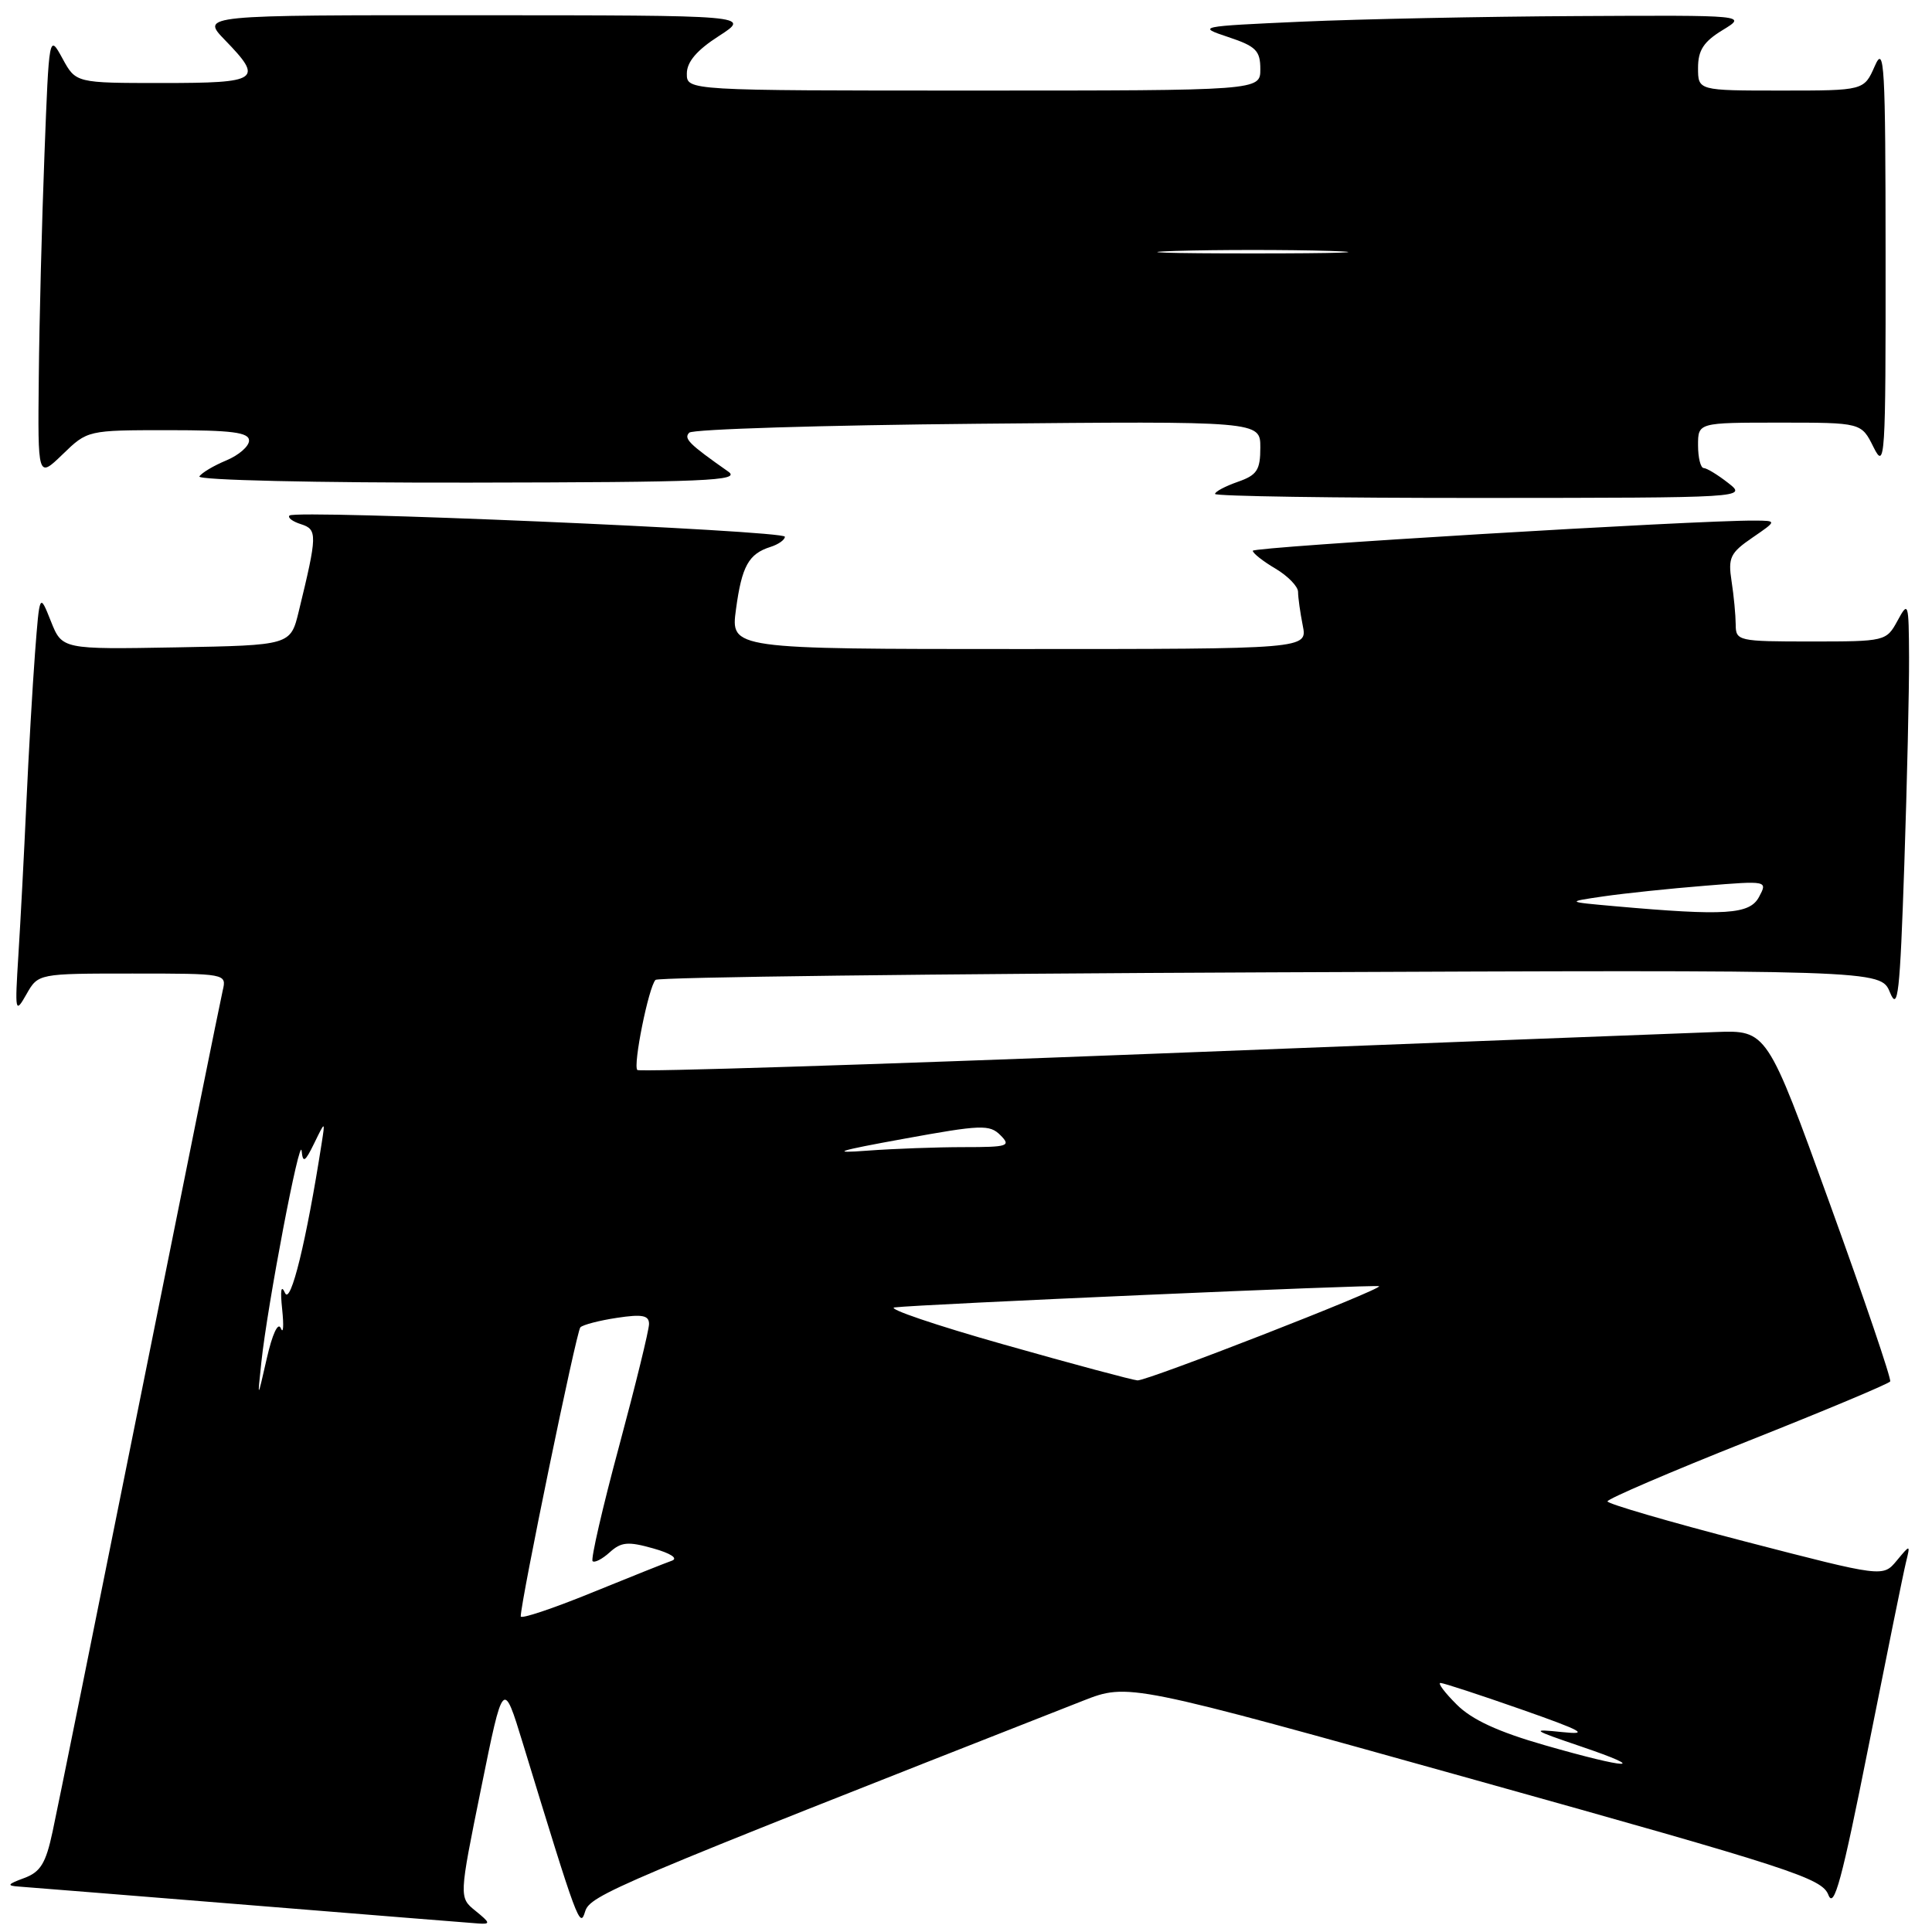 <?xml version="1.0" encoding="UTF-8" standalone="no"?>
<!DOCTYPE svg PUBLIC "-//W3C//DTD SVG 1.1//EN" "http://www.w3.org/Graphics/SVG/1.1/DTD/svg11.dtd" >
<svg xmlns="http://www.w3.org/2000/svg" xmlns:xlink="http://www.w3.org/1999/xlink" version="1.1" viewBox="0 0 256 256">
 <g >
 <path fill="currentColor"
d=" M 63.02 253.21 C 60.81 251.43 60.81 251.43 63.75 236.96 C 66.68 222.50 66.68 222.50 69.28 231.00 C 76.57 254.85 76.84 255.57 77.53 253.29 C 78.20 251.11 81.28 249.81 143.50 225.36 C 149.50 223.01 149.50 223.01 195.42 235.84 C 237.43 247.58 241.41 248.87 242.27 251.08 C 243.01 253.02 244.07 249.09 247.57 231.50 C 249.98 219.40 252.21 208.40 252.54 207.06 C 253.14 204.61 253.14 204.61 251.32 206.80 C 249.50 208.99 249.50 208.99 231.25 204.26 C 221.21 201.66 213.00 199.26 213.00 198.94 C 213.00 198.61 221.35 195.03 231.56 190.97 C 241.77 186.92 250.27 183.36 250.46 183.05 C 250.64 182.75 247.04 172.15 242.46 159.50 C 234.14 136.50 234.14 136.50 227.32 136.75 C 223.57 136.88 190.00 138.18 152.72 139.63 C 115.44 141.08 84.72 142.05 84.45 141.78 C 83.85 141.19 85.95 130.76 86.86 129.84 C 87.21 129.48 123.88 129.03 168.35 128.84 C 249.20 128.50 249.20 128.50 250.43 131.50 C 251.49 134.08 251.75 131.72 252.33 114.59 C 252.70 103.64 252.98 91.26 252.96 87.09 C 252.92 79.79 252.86 79.61 251.43 82.25 C 249.95 84.97 249.81 85.00 239.97 85.00 C 230.30 85.00 230.00 84.93 229.99 82.75 C 229.98 81.51 229.74 78.92 229.44 77.00 C 228.96 73.89 229.27 73.25 232.19 71.25 C 235.47 69.00 235.47 69.00 232.49 68.98 C 224.68 68.93 166.00 72.46 166.00 72.98 C 166.00 73.30 167.35 74.37 169.00 75.34 C 170.65 76.32 172.00 77.71 172.00 78.43 C 172.00 79.16 172.28 81.16 172.62 82.88 C 173.25 86.00 173.25 86.00 135.03 86.00 C 96.81 86.00 96.81 86.00 97.52 80.75 C 98.29 75.02 99.19 73.39 102.09 72.47 C 103.14 72.14 104.00 71.53 104.00 71.12 C 104.00 70.29 39.16 67.51 38.36 68.31 C 38.08 68.59 38.77 69.11 39.89 69.46 C 42.07 70.16 42.06 70.86 39.59 81.00 C 38.50 85.50 38.50 85.50 23.37 85.78 C 8.23 86.05 8.23 86.05 6.74 82.31 C 5.25 78.56 5.25 78.56 4.64 86.53 C 4.31 90.91 3.79 99.90 3.49 106.50 C 3.19 113.10 2.72 122.10 2.44 126.50 C 1.96 134.14 2.01 134.38 3.50 131.75 C 5.06 129.00 5.06 129.00 17.55 129.00 C 29.99 129.00 30.04 129.01 29.51 131.25 C 29.22 132.49 24.28 156.90 18.54 185.50 C 12.79 214.10 7.59 239.84 6.97 242.69 C 6.07 246.92 5.36 248.06 3.18 248.86 C 0.98 249.67 0.86 249.87 2.50 249.98 C 3.60 250.06 17.32 251.16 33.00 252.43 C 48.68 253.70 62.34 254.80 63.36 254.87 C 65.02 254.99 64.99 254.81 63.02 253.21 Z  M 229.00 64.00 C 227.62 62.92 226.16 62.03 225.75 62.02 C 225.34 62.01 225.00 60.65 225.00 59.00 C 225.00 56.00 225.00 56.00 235.82 56.00 C 246.64 56.00 246.64 56.00 248.25 59.25 C 249.78 62.32 249.87 60.92 249.85 34.00 C 249.84 8.50 249.69 5.84 248.42 8.75 C 246.99 12.00 246.99 12.00 236.00 12.00 C 225.00 12.00 225.00 12.00 225.00 8.99 C 225.00 6.66 225.74 5.52 228.25 3.99 C 231.50 2.01 231.50 2.01 209.00 2.13 C 196.62 2.19 180.20 2.53 172.50 2.87 C 158.74 3.49 158.57 3.52 162.75 4.91 C 166.42 6.13 167.00 6.71 167.00 9.16 C 167.00 12.00 167.00 12.00 129.00 12.00 C 91.00 12.00 91.00 12.00 91.01 9.75 C 91.01 8.20 92.34 6.64 95.26 4.77 C 99.50 2.03 99.50 2.03 63.05 2.02 C 26.61 2.00 26.61 2.00 29.80 5.30 C 34.95 10.60 34.37 11.00 21.53 11.00 C 10.05 11.00 10.05 11.00 8.28 7.75 C 6.50 4.50 6.50 4.50 5.89 20.50 C 5.55 29.30 5.21 42.55 5.14 49.95 C 5.00 63.39 5.00 63.39 8.30 60.20 C 11.59 57.01 11.61 57.00 22.30 57.00 C 30.73 57.00 33.00 57.29 33.00 58.38 C 33.00 59.14 31.64 60.32 29.98 61.01 C 28.32 61.70 26.72 62.65 26.42 63.13 C 26.12 63.62 41.85 63.98 62.19 63.95 C 93.66 63.90 98.23 63.71 96.50 62.49 C 91.29 58.83 90.56 58.11 91.33 57.33 C 91.79 56.87 109.00 56.34 129.58 56.15 C 167.00 55.80 167.00 55.80 167.00 59.30 C 167.00 62.29 166.56 62.96 164.00 63.85 C 162.35 64.43 161.00 65.14 161.00 65.45 C 161.00 65.75 176.86 65.99 196.25 65.98 C 231.42 65.96 231.49 65.95 229.00 64.00 Z  M 204.69 231.25 C 198.52 229.48 195.02 227.87 193.02 225.86 C 191.44 224.29 190.47 223.00 190.87 223.00 C 191.26 223.00 196.06 224.57 201.54 226.49 C 209.72 229.36 210.69 229.90 207.00 229.51 C 202.79 229.07 202.94 229.19 209.50 231.42 C 218.72 234.55 215.82 234.45 204.69 231.25 Z  M 69.00 214.18 C 69.00 212.22 76.38 176.41 76.90 175.88 C 77.23 175.54 79.41 174.97 81.75 174.62 C 85.10 174.11 86.00 174.29 86.00 175.43 C 86.00 176.24 84.21 183.53 82.03 191.64 C 79.84 199.75 78.27 206.60 78.52 206.86 C 78.78 207.11 79.80 206.59 80.79 205.69 C 82.31 204.31 83.23 204.23 86.55 205.17 C 88.87 205.82 89.89 206.49 89.03 206.80 C 88.22 207.08 83.39 209.01 78.28 211.09 C 73.18 213.17 69.00 214.56 69.00 214.18 Z  M 34.63 180.50 C 35.44 172.88 39.76 150.23 39.97 152.50 C 40.13 154.15 40.42 153.98 41.63 151.50 C 43.09 148.50 43.09 148.50 42.62 151.50 C 40.61 164.40 38.51 172.99 37.77 171.33 C 37.25 170.16 37.12 170.94 37.39 173.50 C 37.62 175.70 37.54 176.82 37.21 176.00 C 36.85 175.12 36.08 176.78 35.35 180.00 C 34.10 185.50 34.10 185.50 34.63 180.50 Z  M 133.03 178.16 C 123.97 175.60 117.45 173.38 118.53 173.24 C 121.56 172.84 182.47 170.17 182.74 170.43 C 183.18 170.83 151.96 183.00 150.72 182.91 C 150.05 182.86 142.09 180.73 133.03 178.16 Z  M 119.74 150.90 C 129.99 149.03 131.13 148.98 132.56 150.42 C 134.00 151.86 133.57 152.00 127.72 152.00 C 124.18 152.00 118.41 152.21 114.90 152.47 C 109.88 152.85 110.92 152.50 119.74 150.90 Z  M 214.00 120.08 C 207.50 119.50 207.50 119.50 212.50 118.77 C 215.25 118.37 221.27 117.74 225.87 117.37 C 234.21 116.69 234.23 116.70 233.08 118.85 C 231.84 121.17 228.65 121.38 214.00 120.08 Z  M 155.75 33.25 C 161.39 33.08 170.61 33.08 176.25 33.25 C 181.89 33.43 177.28 33.58 166.00 33.58 C 154.72 33.58 150.11 33.43 155.75 33.25 Z "/>
</g>
</svg>